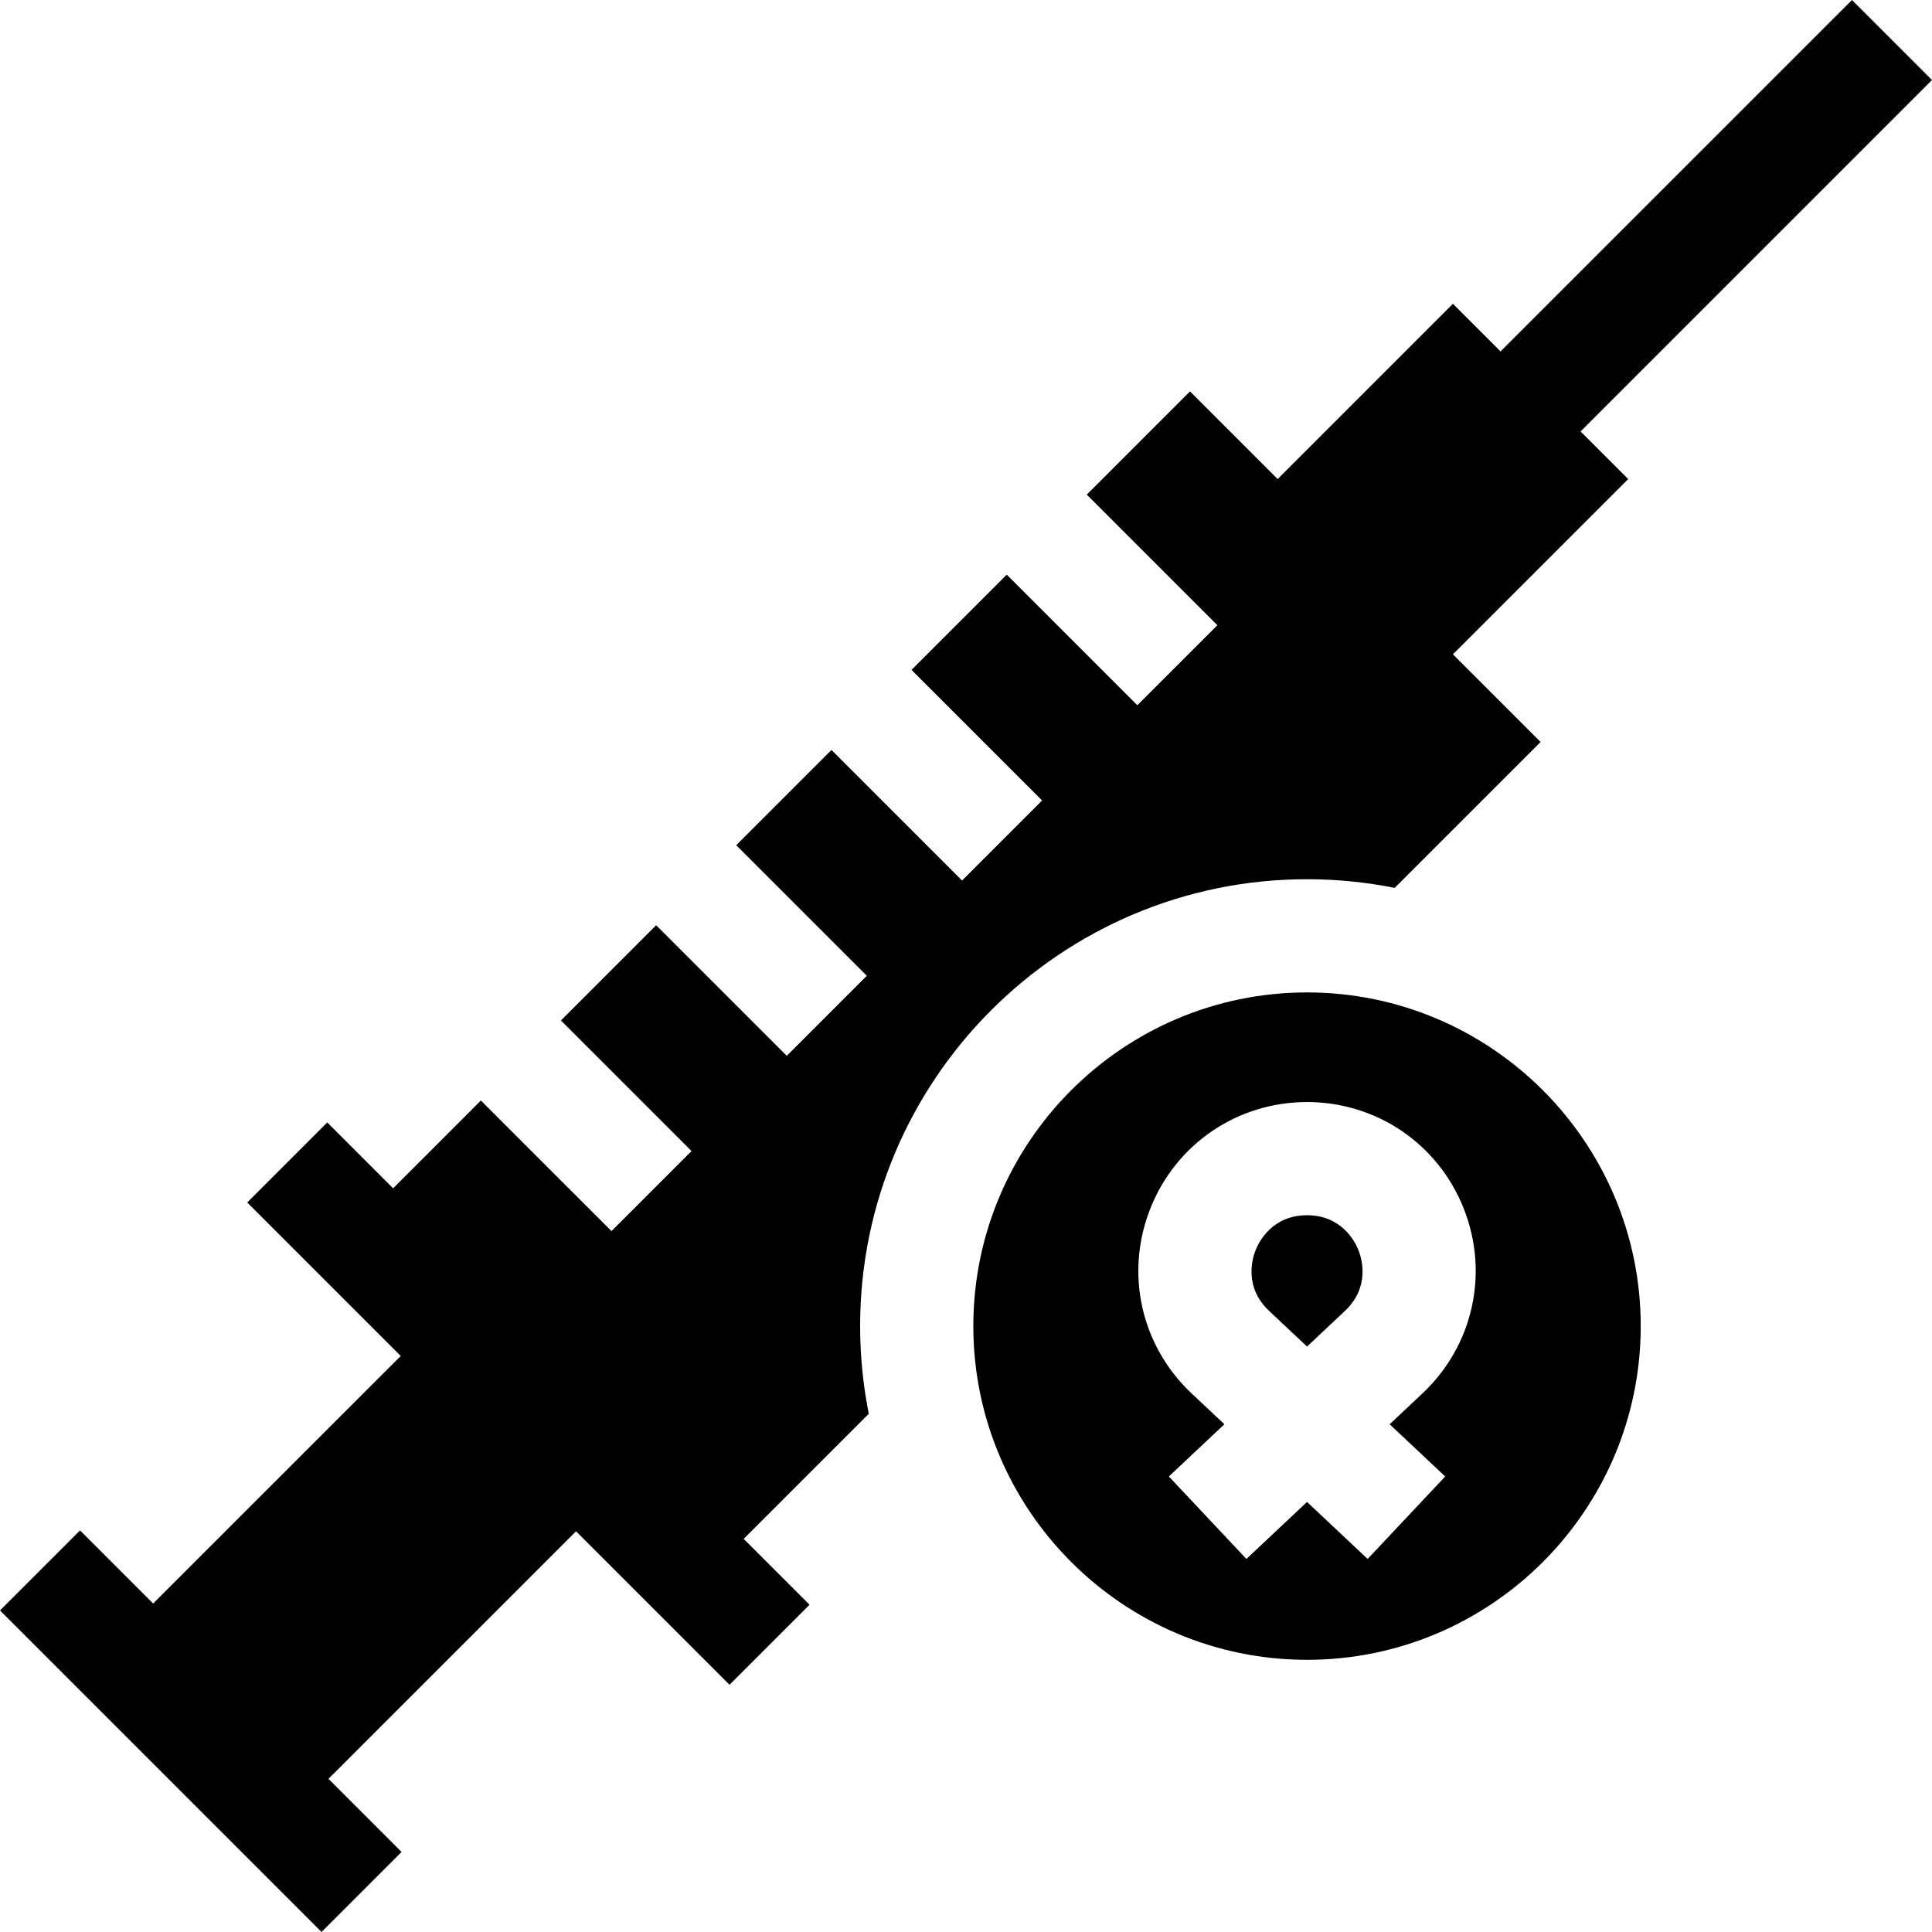 <svg id="Capa_1" enable-background="new 0 0 512 512" height="512" viewBox="0 0 512 512" width="512" xmlns="http://www.w3.org/2000/svg"><g><path d="m257.941 351.436c0 48.762 39.671 88.434 88.434 88.434s88.434-39.671 88.434-88.434-39.671-88.434-88.434-88.434-88.434 39.671-88.434 88.434zm129.959-31.173c6.792 17.138 2.502 36.371-10.928 48.999l-8.699 8.18 14.718 13.838-20.551 21.856-16.065-15.105-16.065 15.105-20.551-21.856 14.718-13.838-8.699-8.179c-13.43-12.628-17.72-31.861-10.928-48.999s23.091-28.211 41.525-28.211 34.733 11.072 41.525 28.21z"/><path d="m332.739 331.315c-.861 2.173-3.147 9.756 3.589 16.09l10.047 9.446 10.047-9.447c6.736-6.333 4.45-13.917 3.589-16.09s-4.39-9.264-13.636-9.264-12.774 7.092-13.636 9.265z"/><path d="m230.235 374.667c-1.501-7.515-2.294-15.282-2.294-23.231 0-65.305 53.129-118.434 118.434-118.434 7.951 0 15.72.793 23.237 2.295l38.658-38.657-23.23-23.23 46.45-46.45-12.62-12.62 93.13-93.13-21.21-21.21-93.134 93.126-12.616-12.616-46.45 46.45-23.23-23.23-27.349 27.349 34.605 34.605-21.21 21.21-34.604-34.604h-.002l-25.239 25.239 34.605 34.605-21.21 21.22-34.604-34.604-.002.001-25.239 25.239 34.605 34.605-21.22 21.21-34.604-34.605h-.002l-25.239 25.239 34.605 34.605-21.21 21.21-34.605-34.604-.002.001-23.257 23.263-17.452-17.454-21.21 21.21 40.679 40.679-65.613 65.607-19.376-19.376-21.21 21.21 85.21 85.21 21.21-21.21-19.376-19.376 65.607-65.613 40.679 40.679 21.21-21.21-17.455-17.455z"/></g></svg>